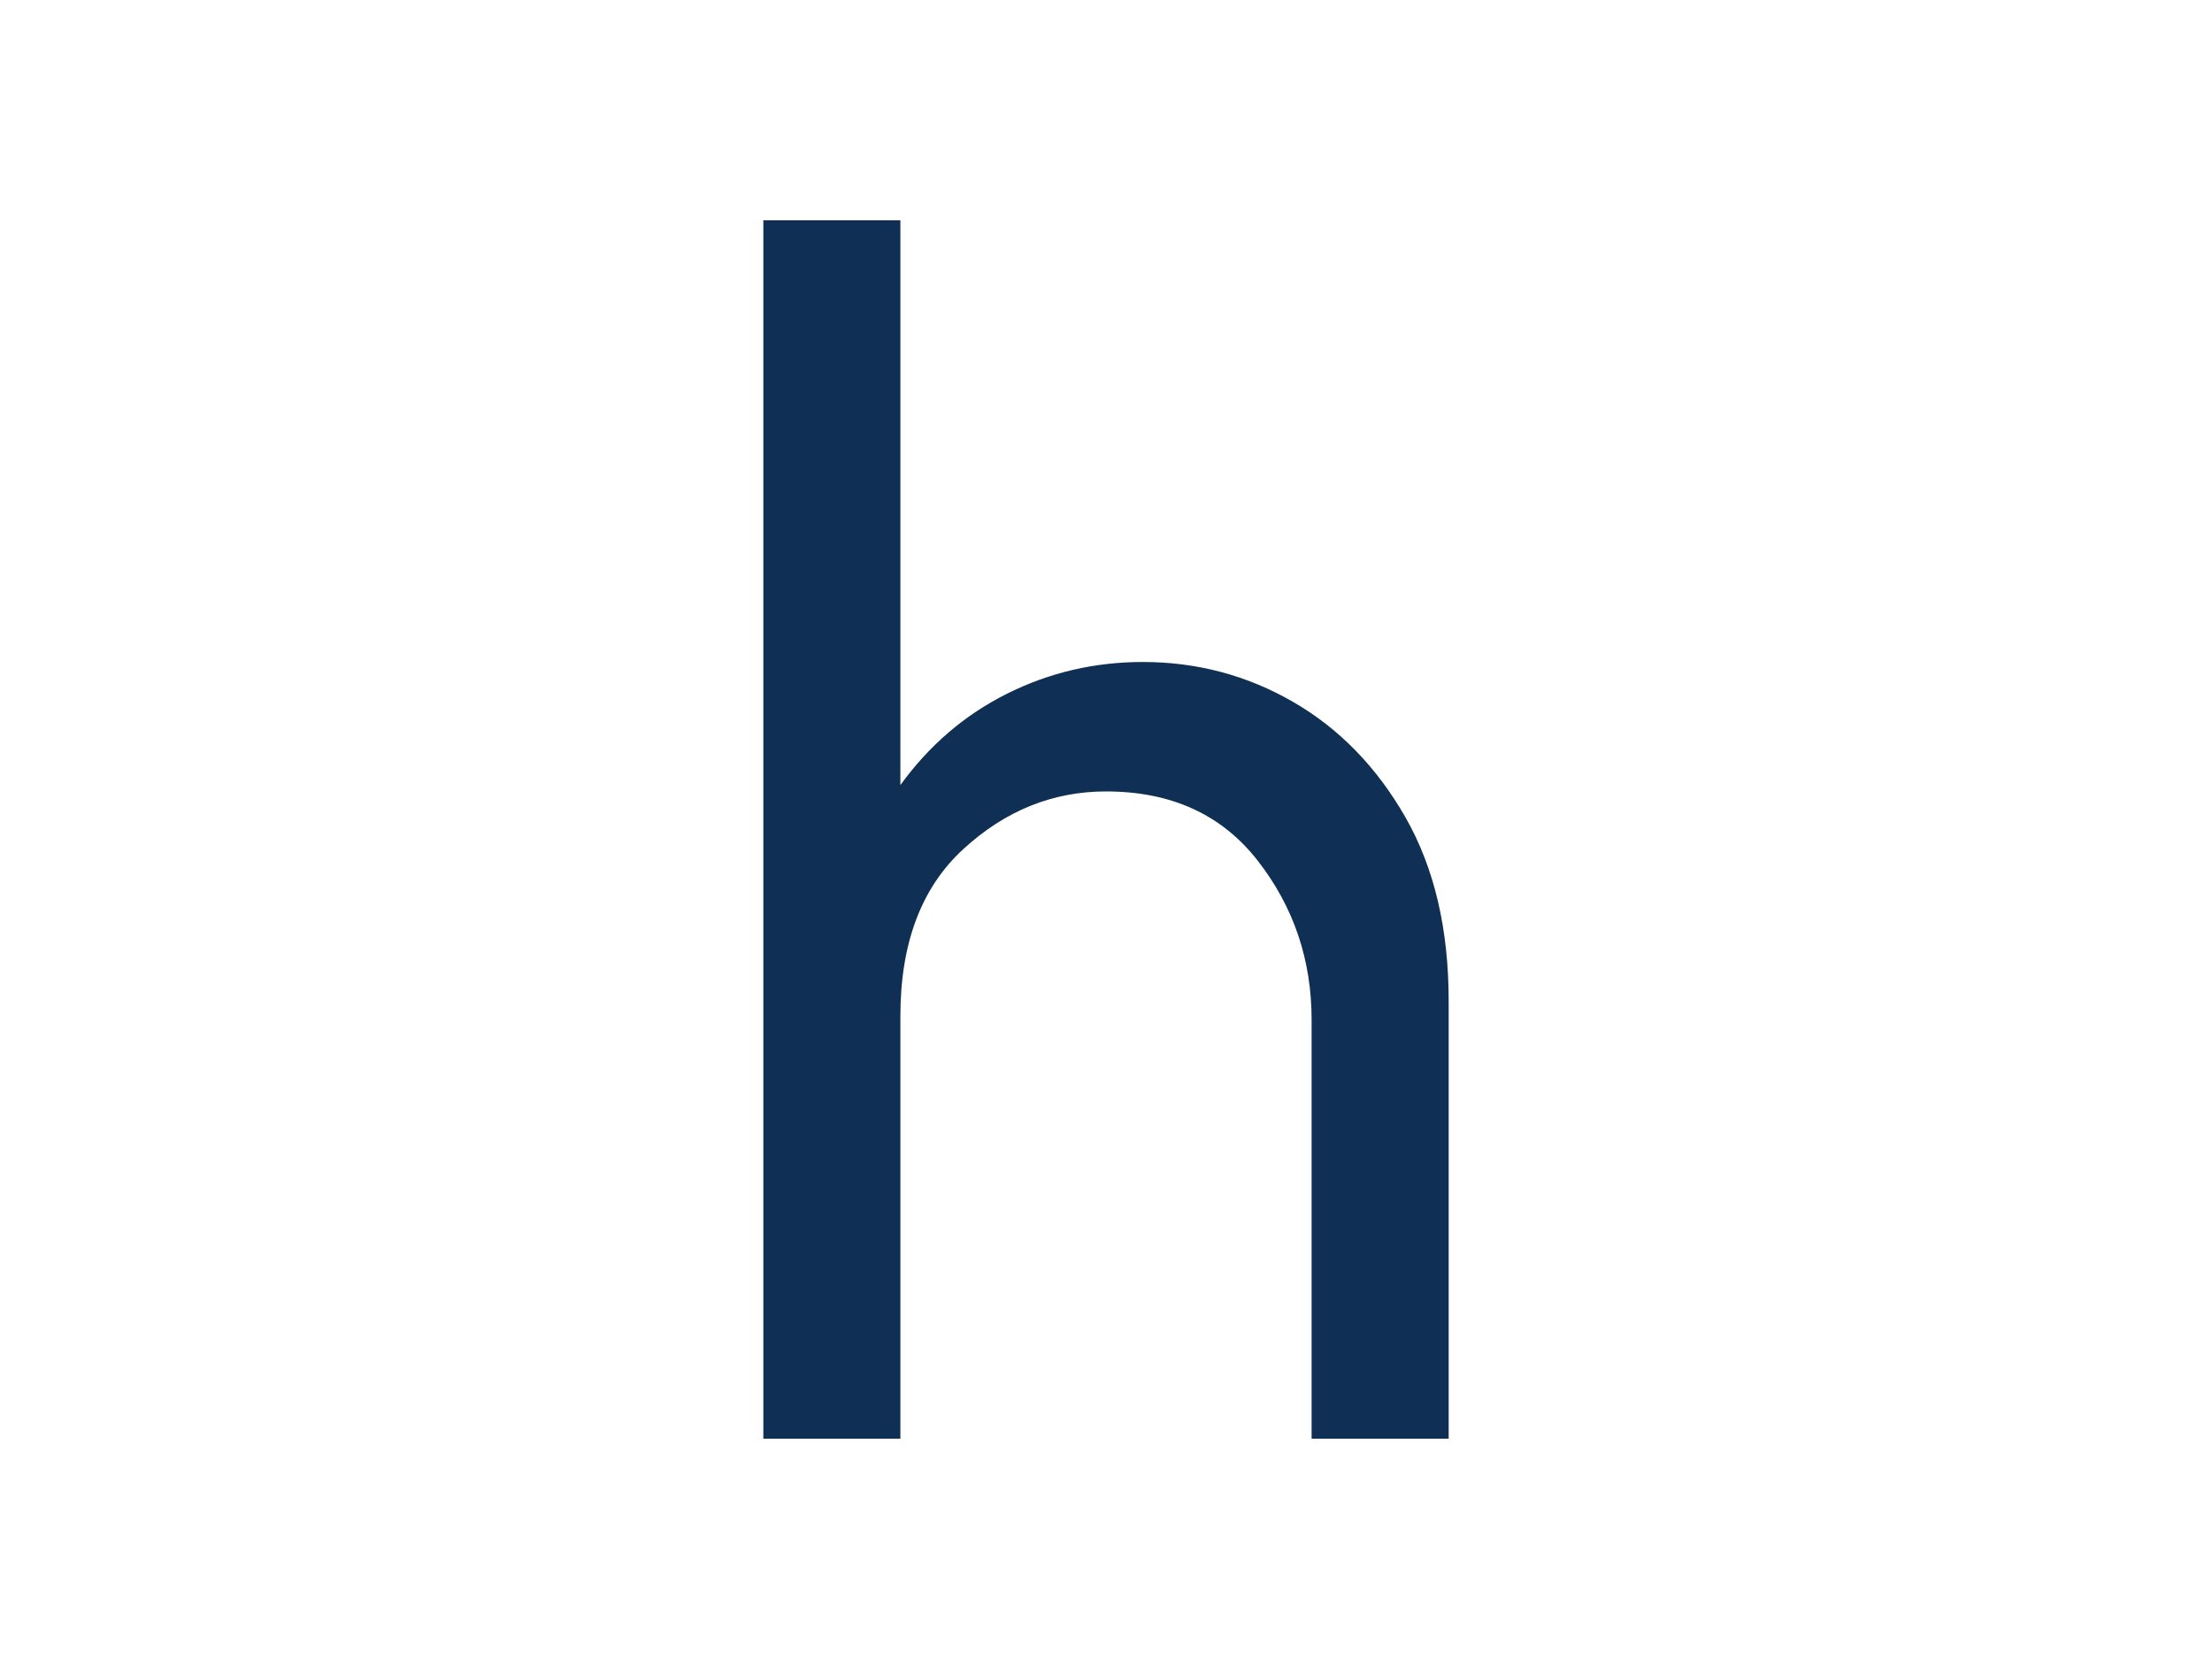 <svg xmlns="http://www.w3.org/2000/svg" version="1.1" xmlns:xlink="http://www.w3.org/1999/xlink" width="2000" height="1500" viewBox="0 0 2000 1500"><rect width="2000" height="1500" x="0" y="0" id="background" stroke="transparent" fill="#ffffff"></rect><svg xml:space="preserve" width="1500" height="1125" data-version="2" data-id="lg_EaB5jAzEnE9IZuYhJT" viewBox="0 0 190 337" x="250" y="187.5"><rect width="100%" height="100%" fill="transparent"></rect><g transform="translate(95 168.5)"><linearGradient id="a" x1="0" x2="-.143" y1="0" y2="0" gradientUnits="objectBoundingBox"><stop offset="0%" stop-color="#0f3054"></stop><stop offset="49.8%" stop-color="#3b8dcb"></stop><stop offset="100%" stop-color="#0f3054"></stop></linearGradient><path fill="url(#a)" d="M346.37 555.17h-37.12v-330h37.12v152.97q11.69-16.15 28.88-24.75 17.19-8.59 36.78-8.59 22 0 40.74 10.83 18.73 10.83 30.42 31.28 11.68 20.45 11.68 49.67v118.59h-37.12V441.74q0-24.41-14.61-43.14-14.61-18.74-41.08-18.74-21.65 0-38.67 15.64t-17.02 45.21z" transform="translate(-402.06 -390.17)"></path></g></svg></svg>
